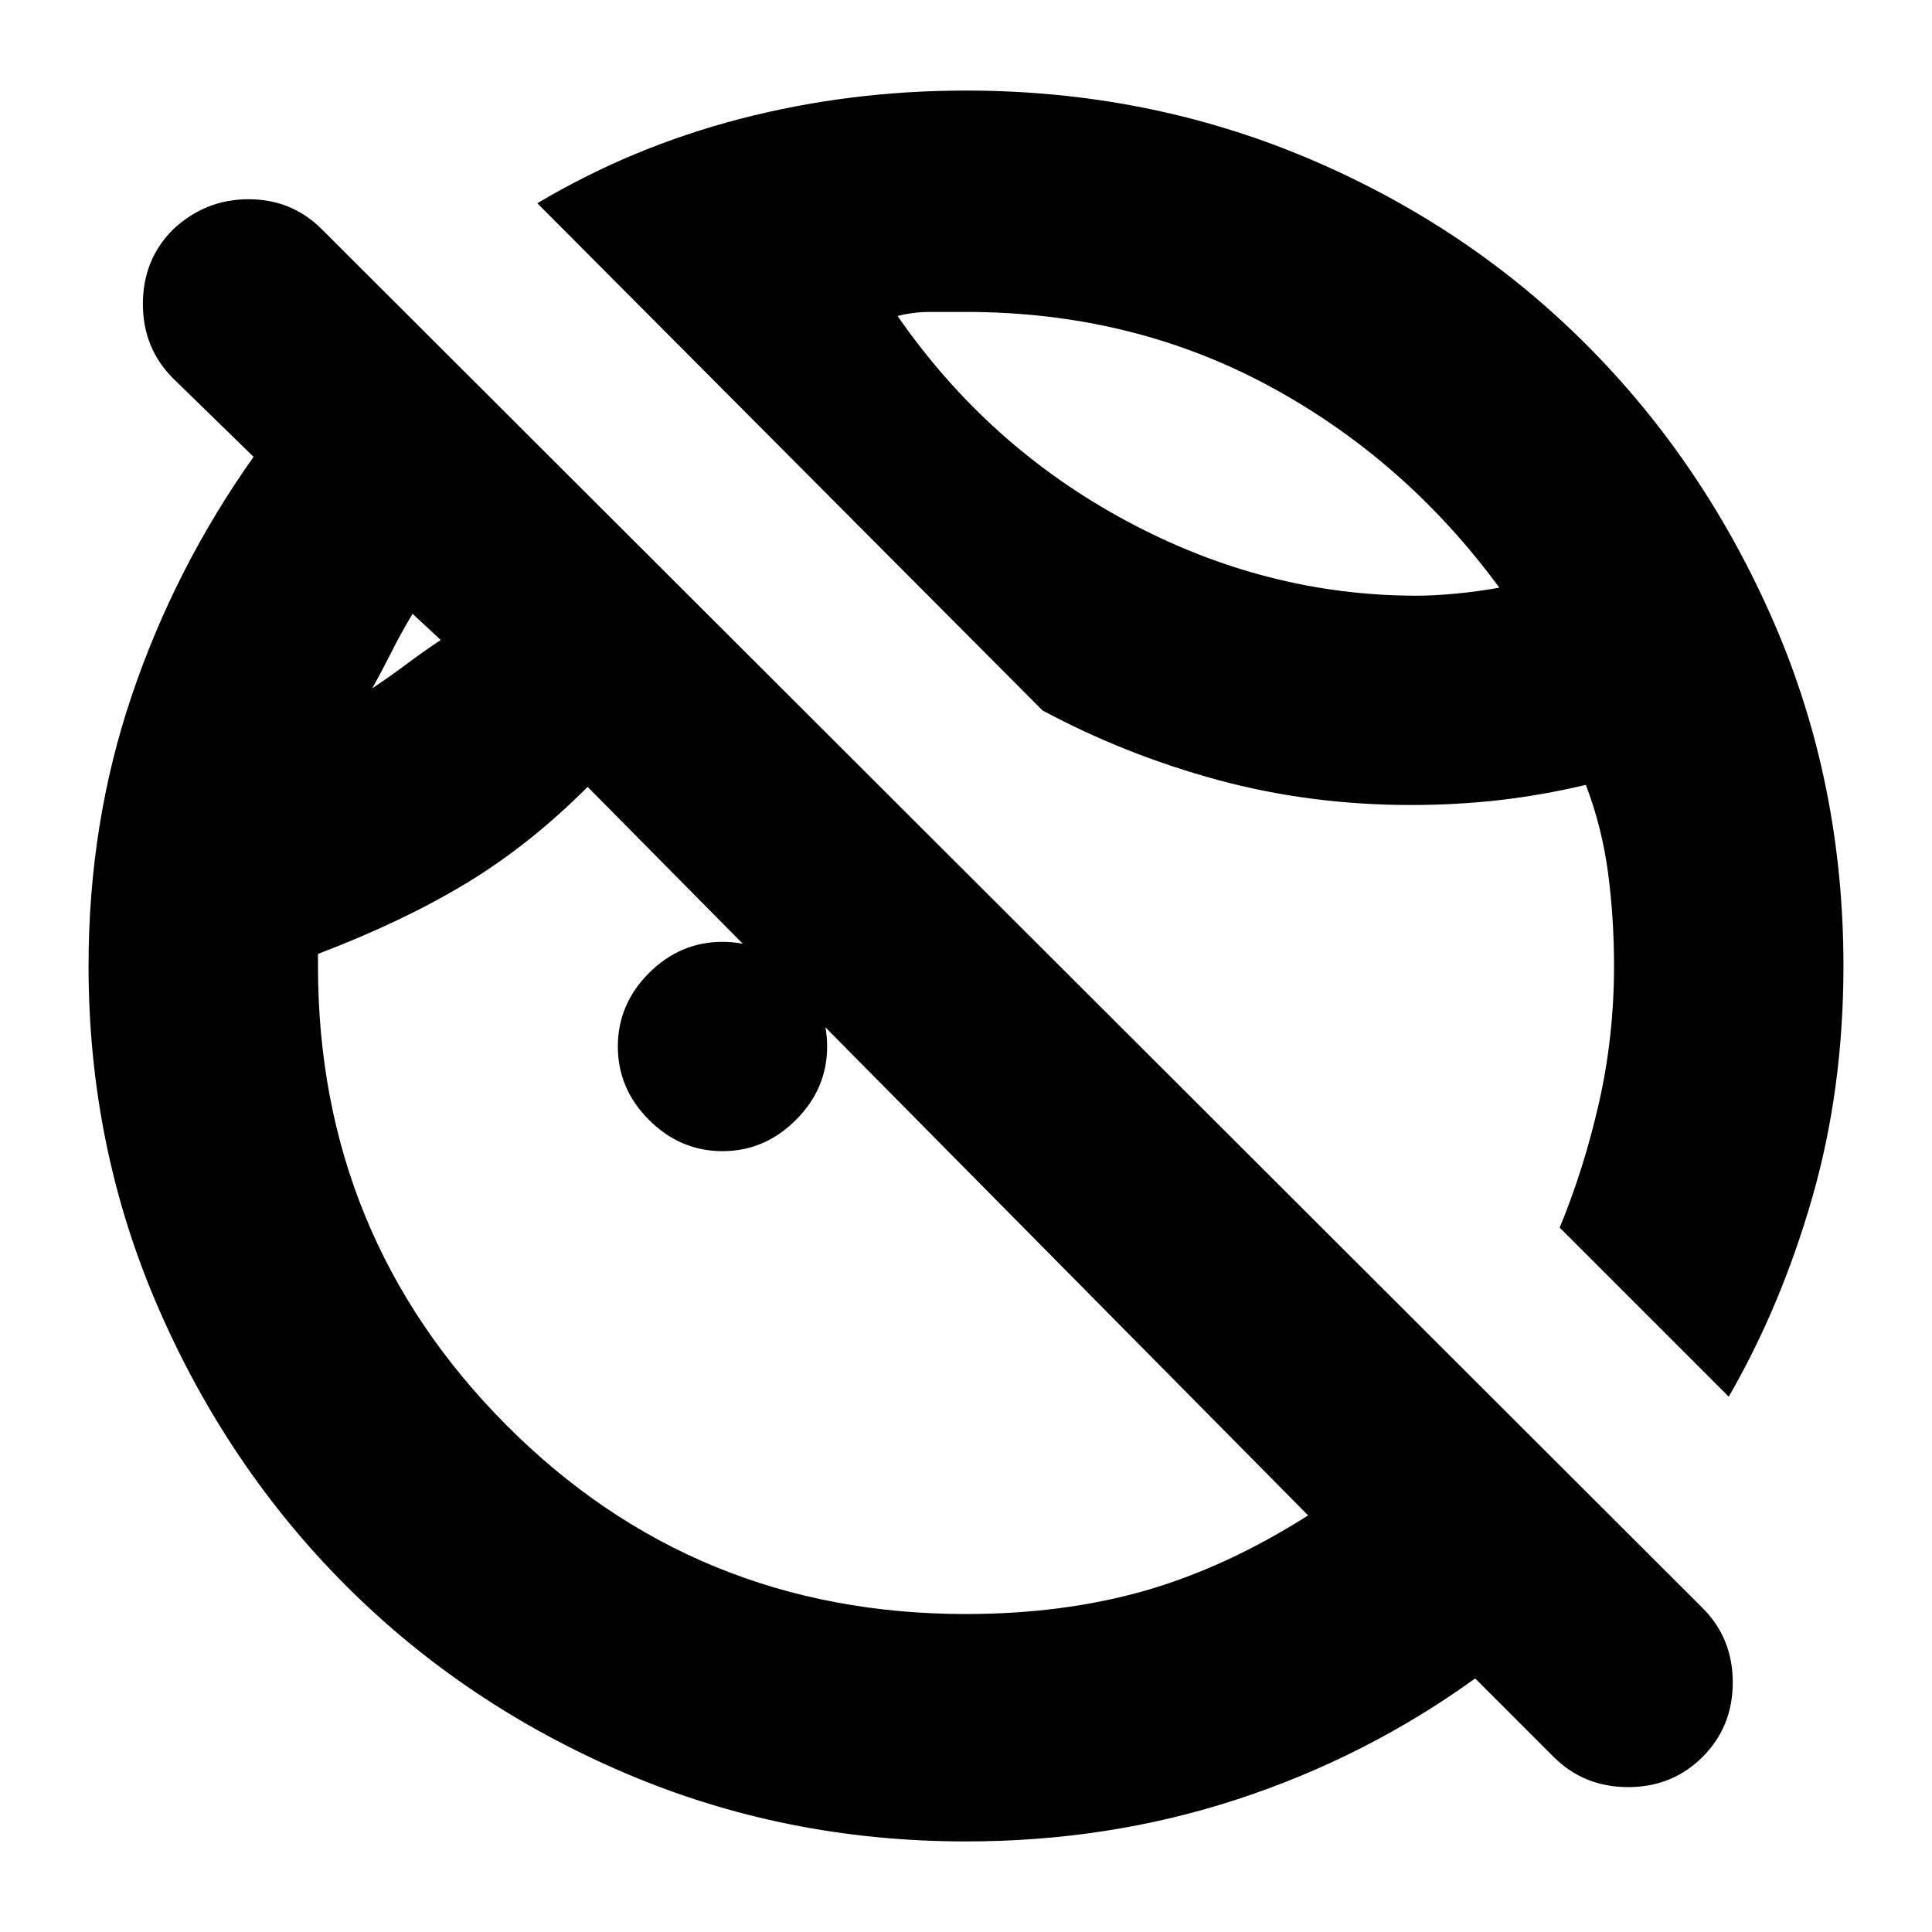 <svg xmlns="http://www.w3.org/2000/svg" height="24" width="24"><path d="M12 22.875Q9.75 22.875 7.763 22.025Q5.775 21.175 4.3 19.7Q2.825 18.225 1.963 16.238Q1.1 14.25 1.1 12Q1.1 10.225 1.638 8.637Q2.175 7.05 3.15 5.675L2.15 4.7Q1.775 4.325 1.775 3.775Q1.775 3.225 2.15 2.85Q2.55 2.475 3.088 2.475Q3.625 2.475 4 2.85L21.15 19.975Q21.525 20.35 21.525 20.9Q21.525 21.45 21.15 21.825Q20.775 22.2 20.225 22.2Q19.675 22.2 19.3 21.825L18.325 20.85Q16.975 21.825 15.375 22.35Q13.775 22.875 12 22.875ZM21.475 17.35 19.375 15.25Q19.675 14.525 19.863 13.7Q20.05 12.875 20.05 12Q20.05 11.4 19.975 10.837Q19.9 10.275 19.7 9.75Q19.175 9.875 18.638 9.938Q18.1 10 17.525 10Q16.275 10 15.125 9.688Q13.975 9.375 12.95 8.825L6.675 2.525Q7.85 1.825 9.2 1.475Q10.55 1.125 12 1.125Q14.25 1.125 16.238 1.962Q18.225 2.8 19.7 4.275Q21.175 5.75 22.038 7.737Q22.9 9.725 22.9 12Q22.9 13.525 22.513 14.875Q22.125 16.225 21.475 17.35ZM14.875 5.625Q14.875 5.625 14.875 5.625Q14.875 5.625 14.875 5.625Q14.875 5.625 14.875 5.625Q14.875 5.625 14.875 5.625Q14.875 5.625 14.875 5.625Q14.875 5.625 14.875 5.625Q14.875 5.625 14.875 5.625Q14.875 5.625 14.875 5.625ZM4.625 8.55Q4.85 8.4 5.05 8.25Q5.25 8.1 5.475 7.95L5.125 7.625Q4.975 7.875 4.863 8.1Q4.75 8.325 4.625 8.55ZM11.15 3.925Q12.275 5.55 14 6.475Q15.725 7.4 17.6 7.4Q17.8 7.4 18.075 7.375Q18.35 7.35 18.625 7.3Q17.45 5.7 15.75 4.787Q14.05 3.875 12 3.875Q11.75 3.875 11.55 3.875Q11.35 3.875 11.15 3.925ZM5.05 8.075Q5.05 8.075 5.05 8.075Q5.05 8.075 5.05 8.075Q5.05 8.075 5.05 8.075Q5.05 8.075 5.05 8.075ZM8.975 14.3Q8.45 14.3 8.062 13.912Q7.675 13.525 7.675 13Q7.675 12.475 8.062 12.087Q8.45 11.7 8.975 11.7Q9.5 11.7 9.887 12.087Q10.275 12.475 10.275 13Q10.275 13.525 9.887 13.912Q9.5 14.3 8.975 14.3ZM12 20.05Q13.2 20.05 14.213 19.763Q15.225 19.475 16.25 18.825L7.3 9.775Q6.575 10.5 5.787 10.975Q5 11.45 3.95 11.85V12Q3.95 15.35 6.287 17.7Q8.625 20.05 12 20.05Z"/></svg>